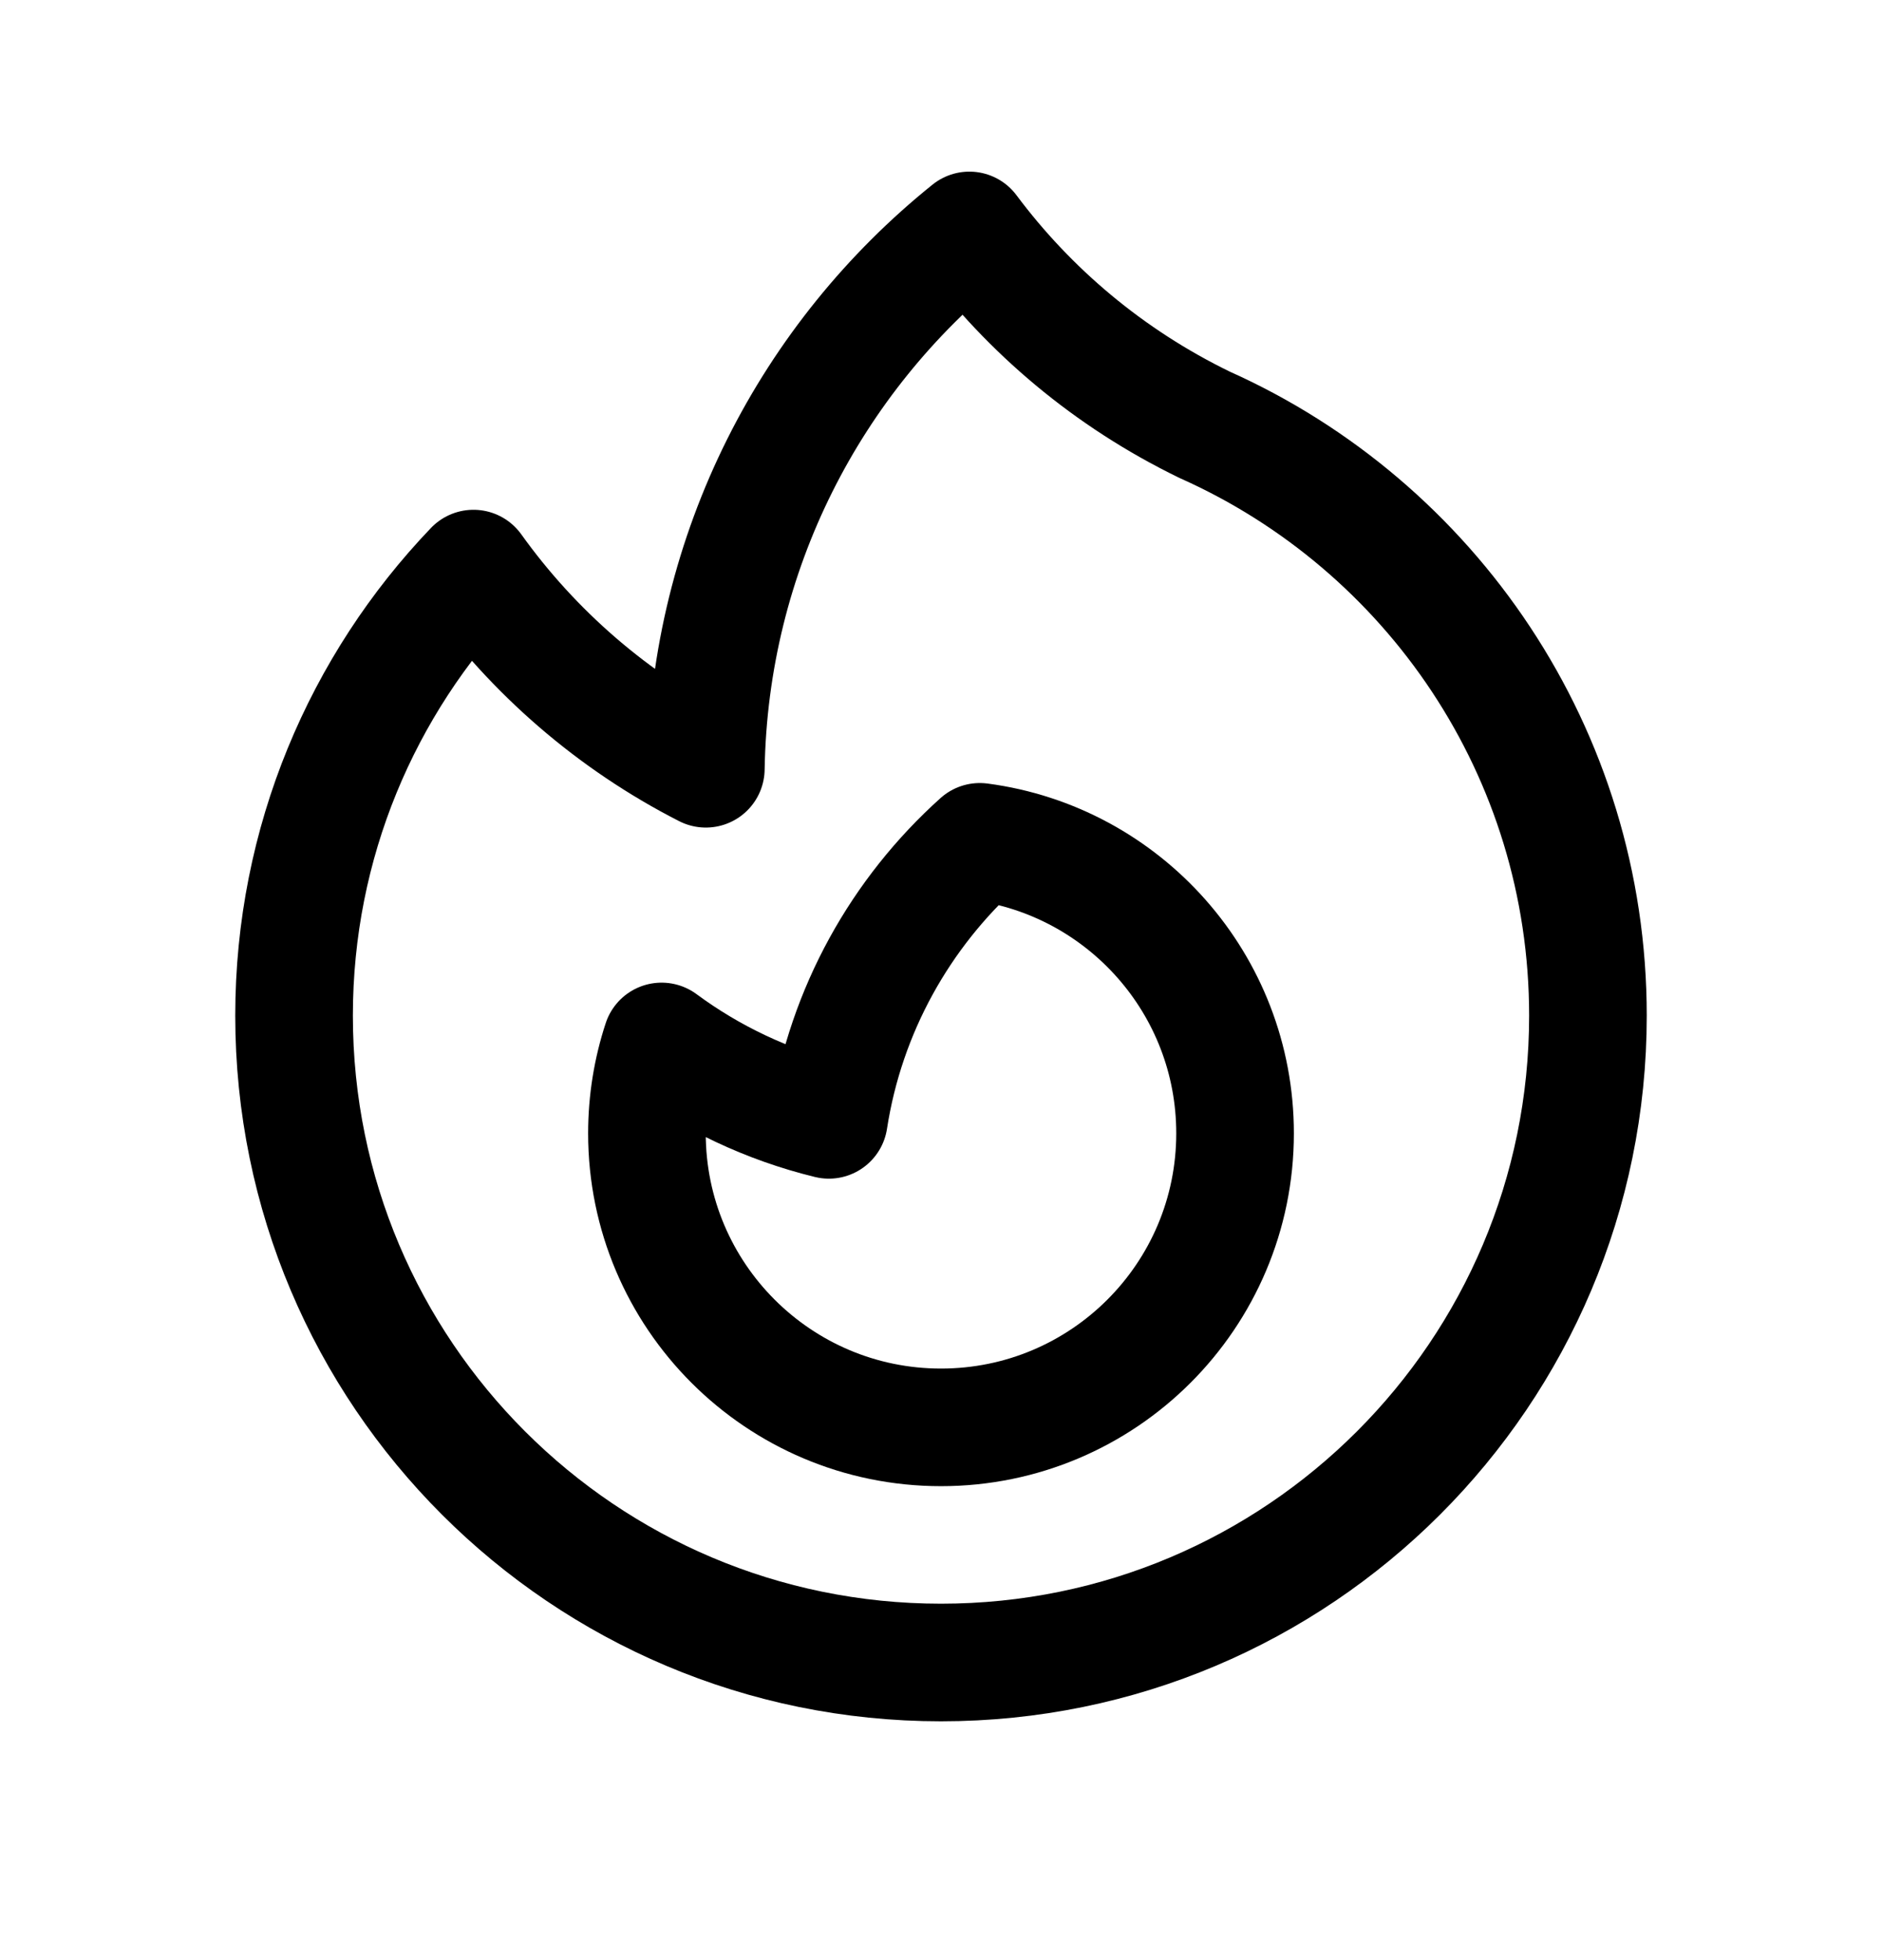 <svg width="24" height="25" viewBox="0 0 24 25" fill="none" xmlns="http://www.w3.org/2000/svg">
<path d="M15.362 5.418C18.243 6.705 20.25 9.595 20.25 12.954C20.25 17.511 16.556 21.204 12 21.204C7.444 21.204 3.75 17.511 3.75 12.954C3.75 10.742 4.621 8.733 6.038 7.252C6.804 8.322 7.82 9.202 9.001 9.805C9.046 7.03 10.348 4.559 12.362 2.939C13.126 3.962 14.138 4.823 15.362 5.418Z" stroke="black" stroke-width="1.5" stroke-linecap="round" stroke-linejoin="round"/>
<path d="M12 18.205C14.071 18.205 15.75 16.526 15.75 14.455C15.75 12.551 14.332 10.979 12.495 10.737C11.487 11.642 10.786 12.883 10.57 14.283C9.788 14.092 9.065 13.747 8.437 13.283C8.316 13.651 8.25 14.045 8.25 14.455C8.25 16.526 9.929 18.205 12 18.205Z" stroke="black" stroke-width="1.5" stroke-linecap="round" stroke-linejoin="round"/>
</svg>
